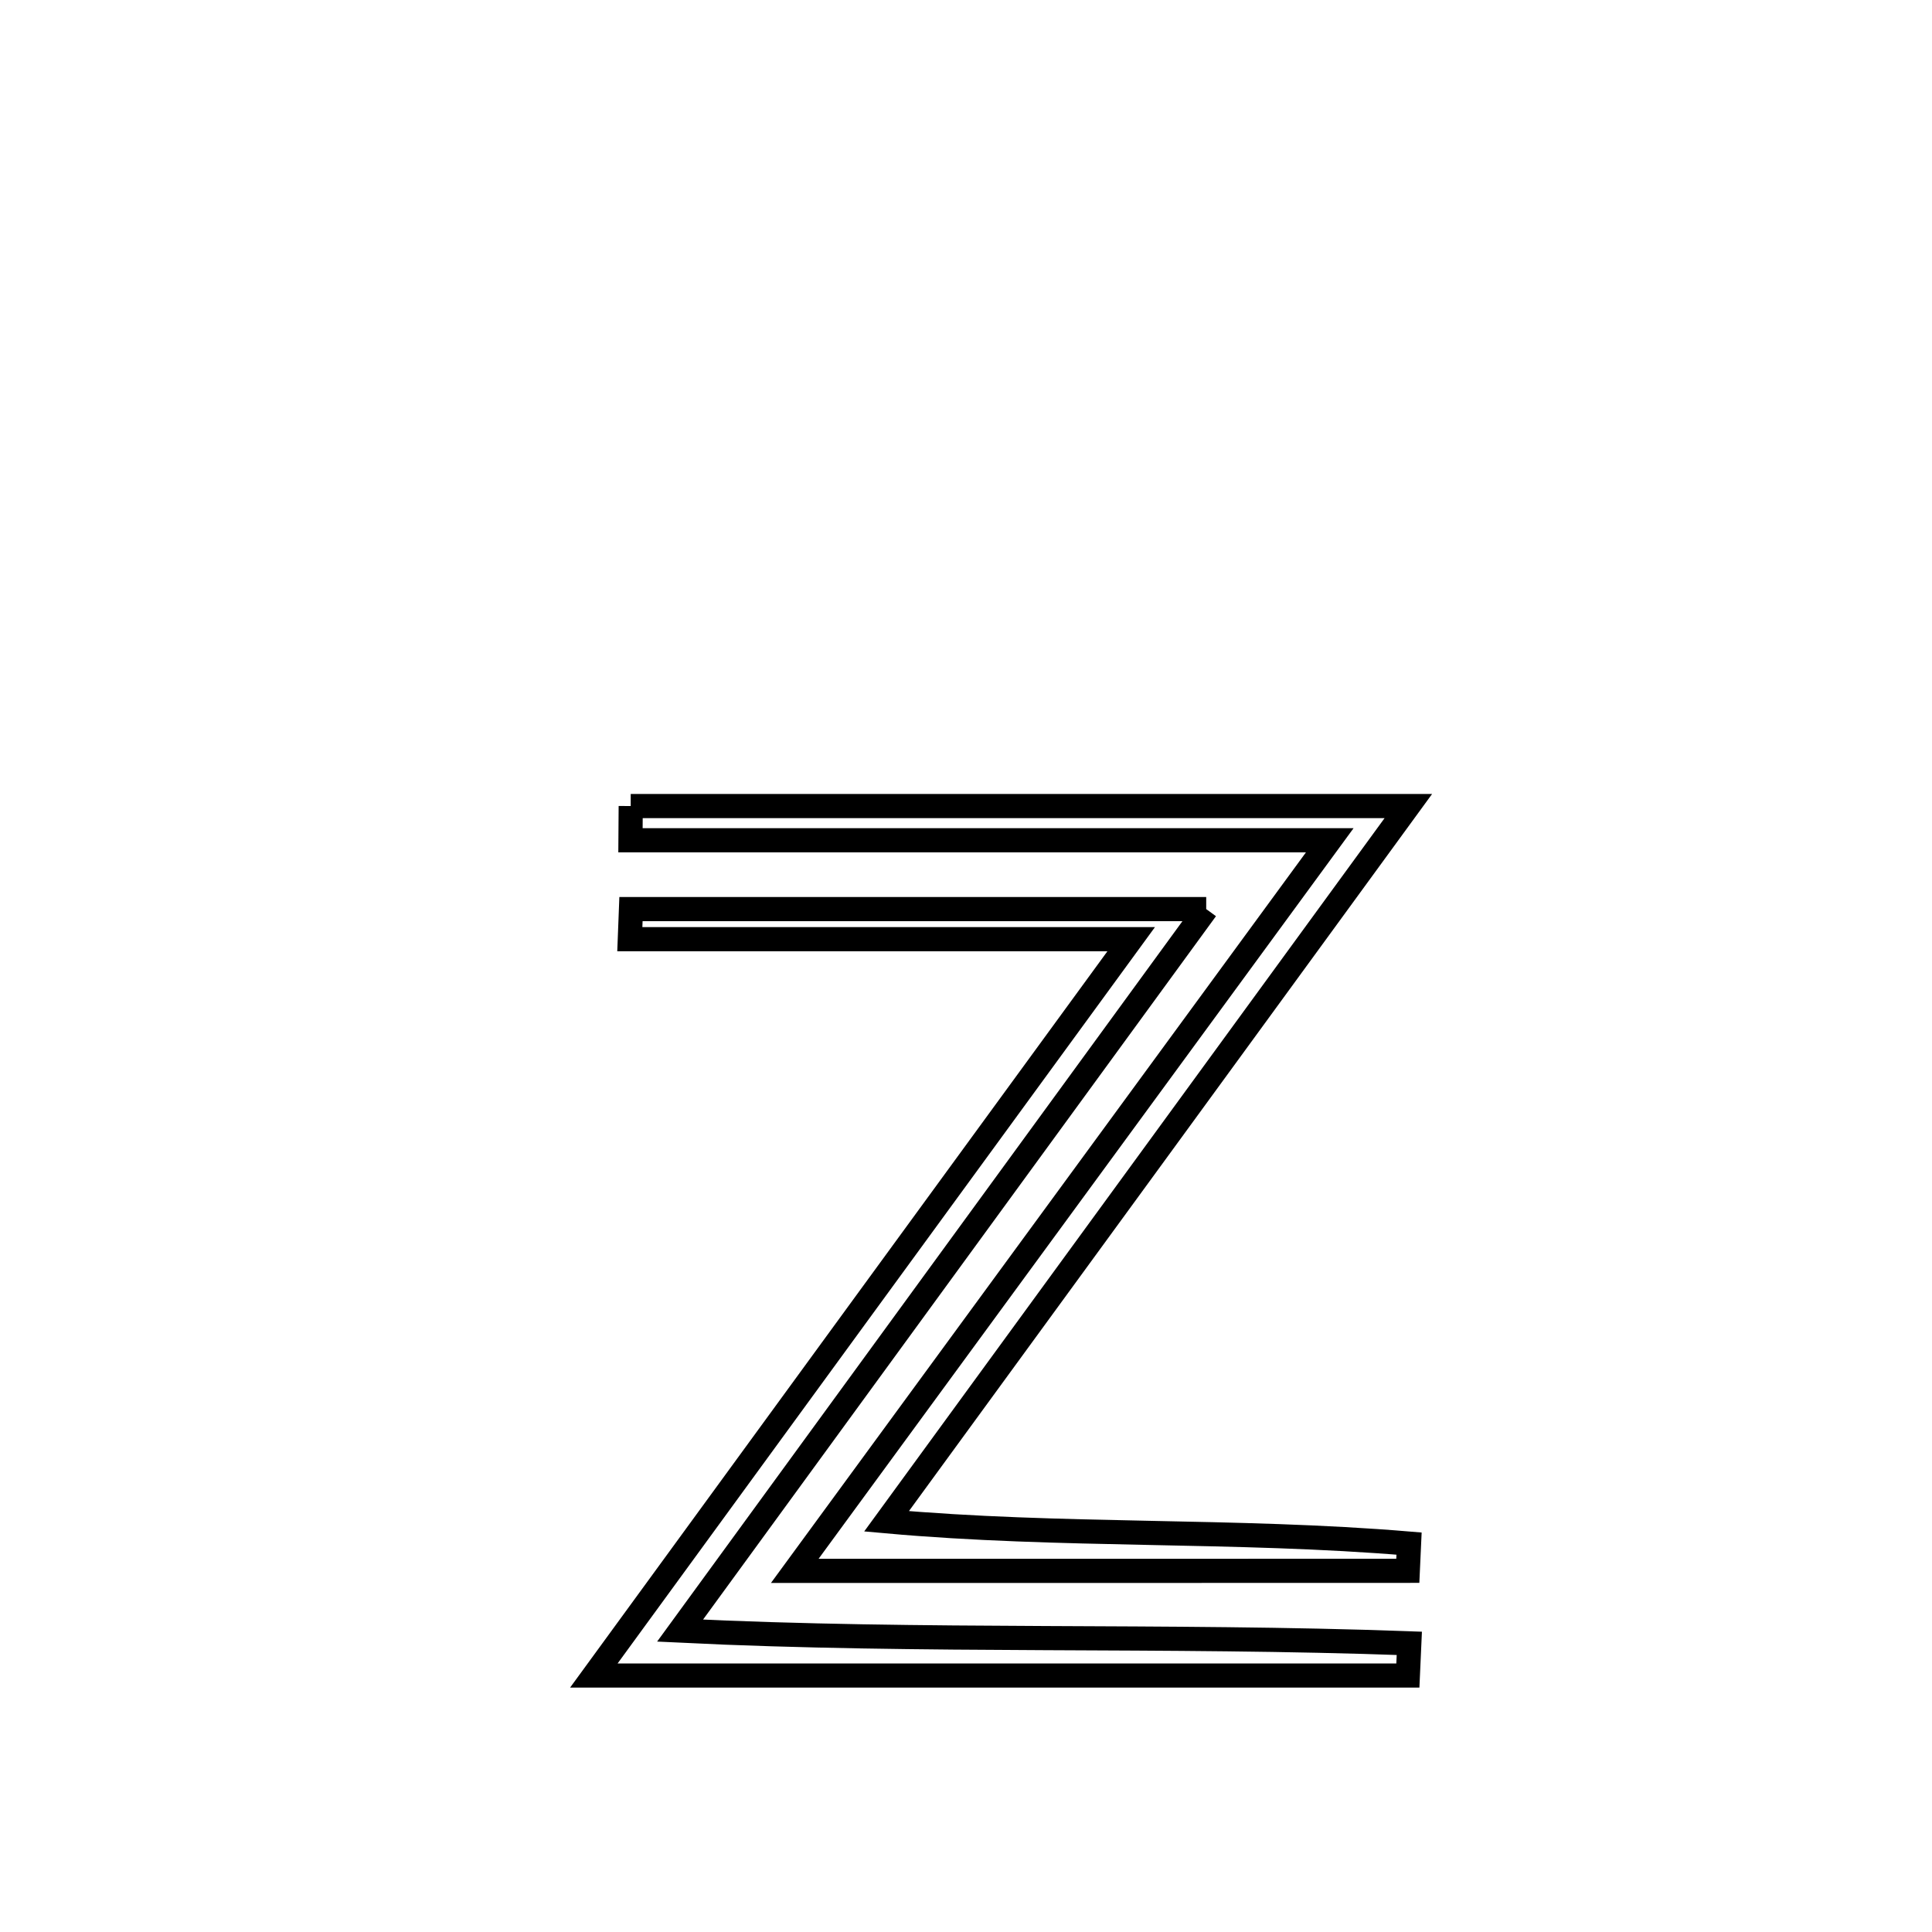 <svg xmlns="http://www.w3.org/2000/svg" viewBox="0.0 0.0 24.0 24.0" height="200px" width="200px"><path fill="none" stroke="black" stroke-width=".3" stroke-opacity="1.0"  filling="0" d="M7.835 10.013 L7.835 10.013 C9.445 10.013 11.055 10.013 12.665 10.013 C14.275 10.013 15.885 10.013 17.495 10.013 L17.495 10.013 C16.415 11.494 15.334 12.975 14.254 14.456 C13.173 15.936 12.093 17.417 11.013 18.898 L11.013 18.898 C13.18 19.093 15.337 18.994 17.504 19.175 L17.504 19.175 C17.499 19.288 17.493 19.4 17.488 19.513 L17.488 19.513 C16.219 19.513 14.95 19.514 13.681 19.514 C12.411 19.514 11.142 19.514 9.873 19.514 L9.873 19.514 C10.981 18.001 12.089 16.489 13.196 14.976 C14.304 13.464 15.412 11.951 16.519 10.438 L16.519 10.438 C15.072 10.438 13.624 10.438 12.176 10.438 C10.728 10.438 9.28 10.438 7.832 10.438 L7.832 10.438 C7.833 10.297 7.834 10.155 7.835 10.013 L7.835 10.013"></path>
<path fill="none" stroke="black" stroke-width=".3" stroke-opacity="1.0"  filling="0" d="M14.984 11.293 L14.984 11.293 C13.895 12.786 12.805 14.28 11.716 15.774 C10.626 17.268 9.537 18.762 8.448 20.256 L8.448 20.256 C9.958 20.33 11.467 20.342 12.977 20.349 C14.487 20.356 15.996 20.359 17.507 20.414 L17.507 20.414 C17.501 20.547 17.495 20.681 17.489 20.814 L17.489 20.814 C15.804 20.814 14.119 20.814 12.433 20.814 C10.748 20.814 9.063 20.814 7.377 20.814 L7.377 20.814 C8.49 19.289 9.602 17.765 10.714 16.24 C11.827 14.716 12.939 13.191 14.052 11.667 L14.052 11.667 C11.976 11.667 9.9 11.667 7.824 11.667 L7.824 11.667 C7.829 11.542 7.833 11.417 7.838 11.293 L7.838 11.293 C10.22 11.293 12.602 11.293 14.984 11.293 L14.984 11.293"></path></svg>